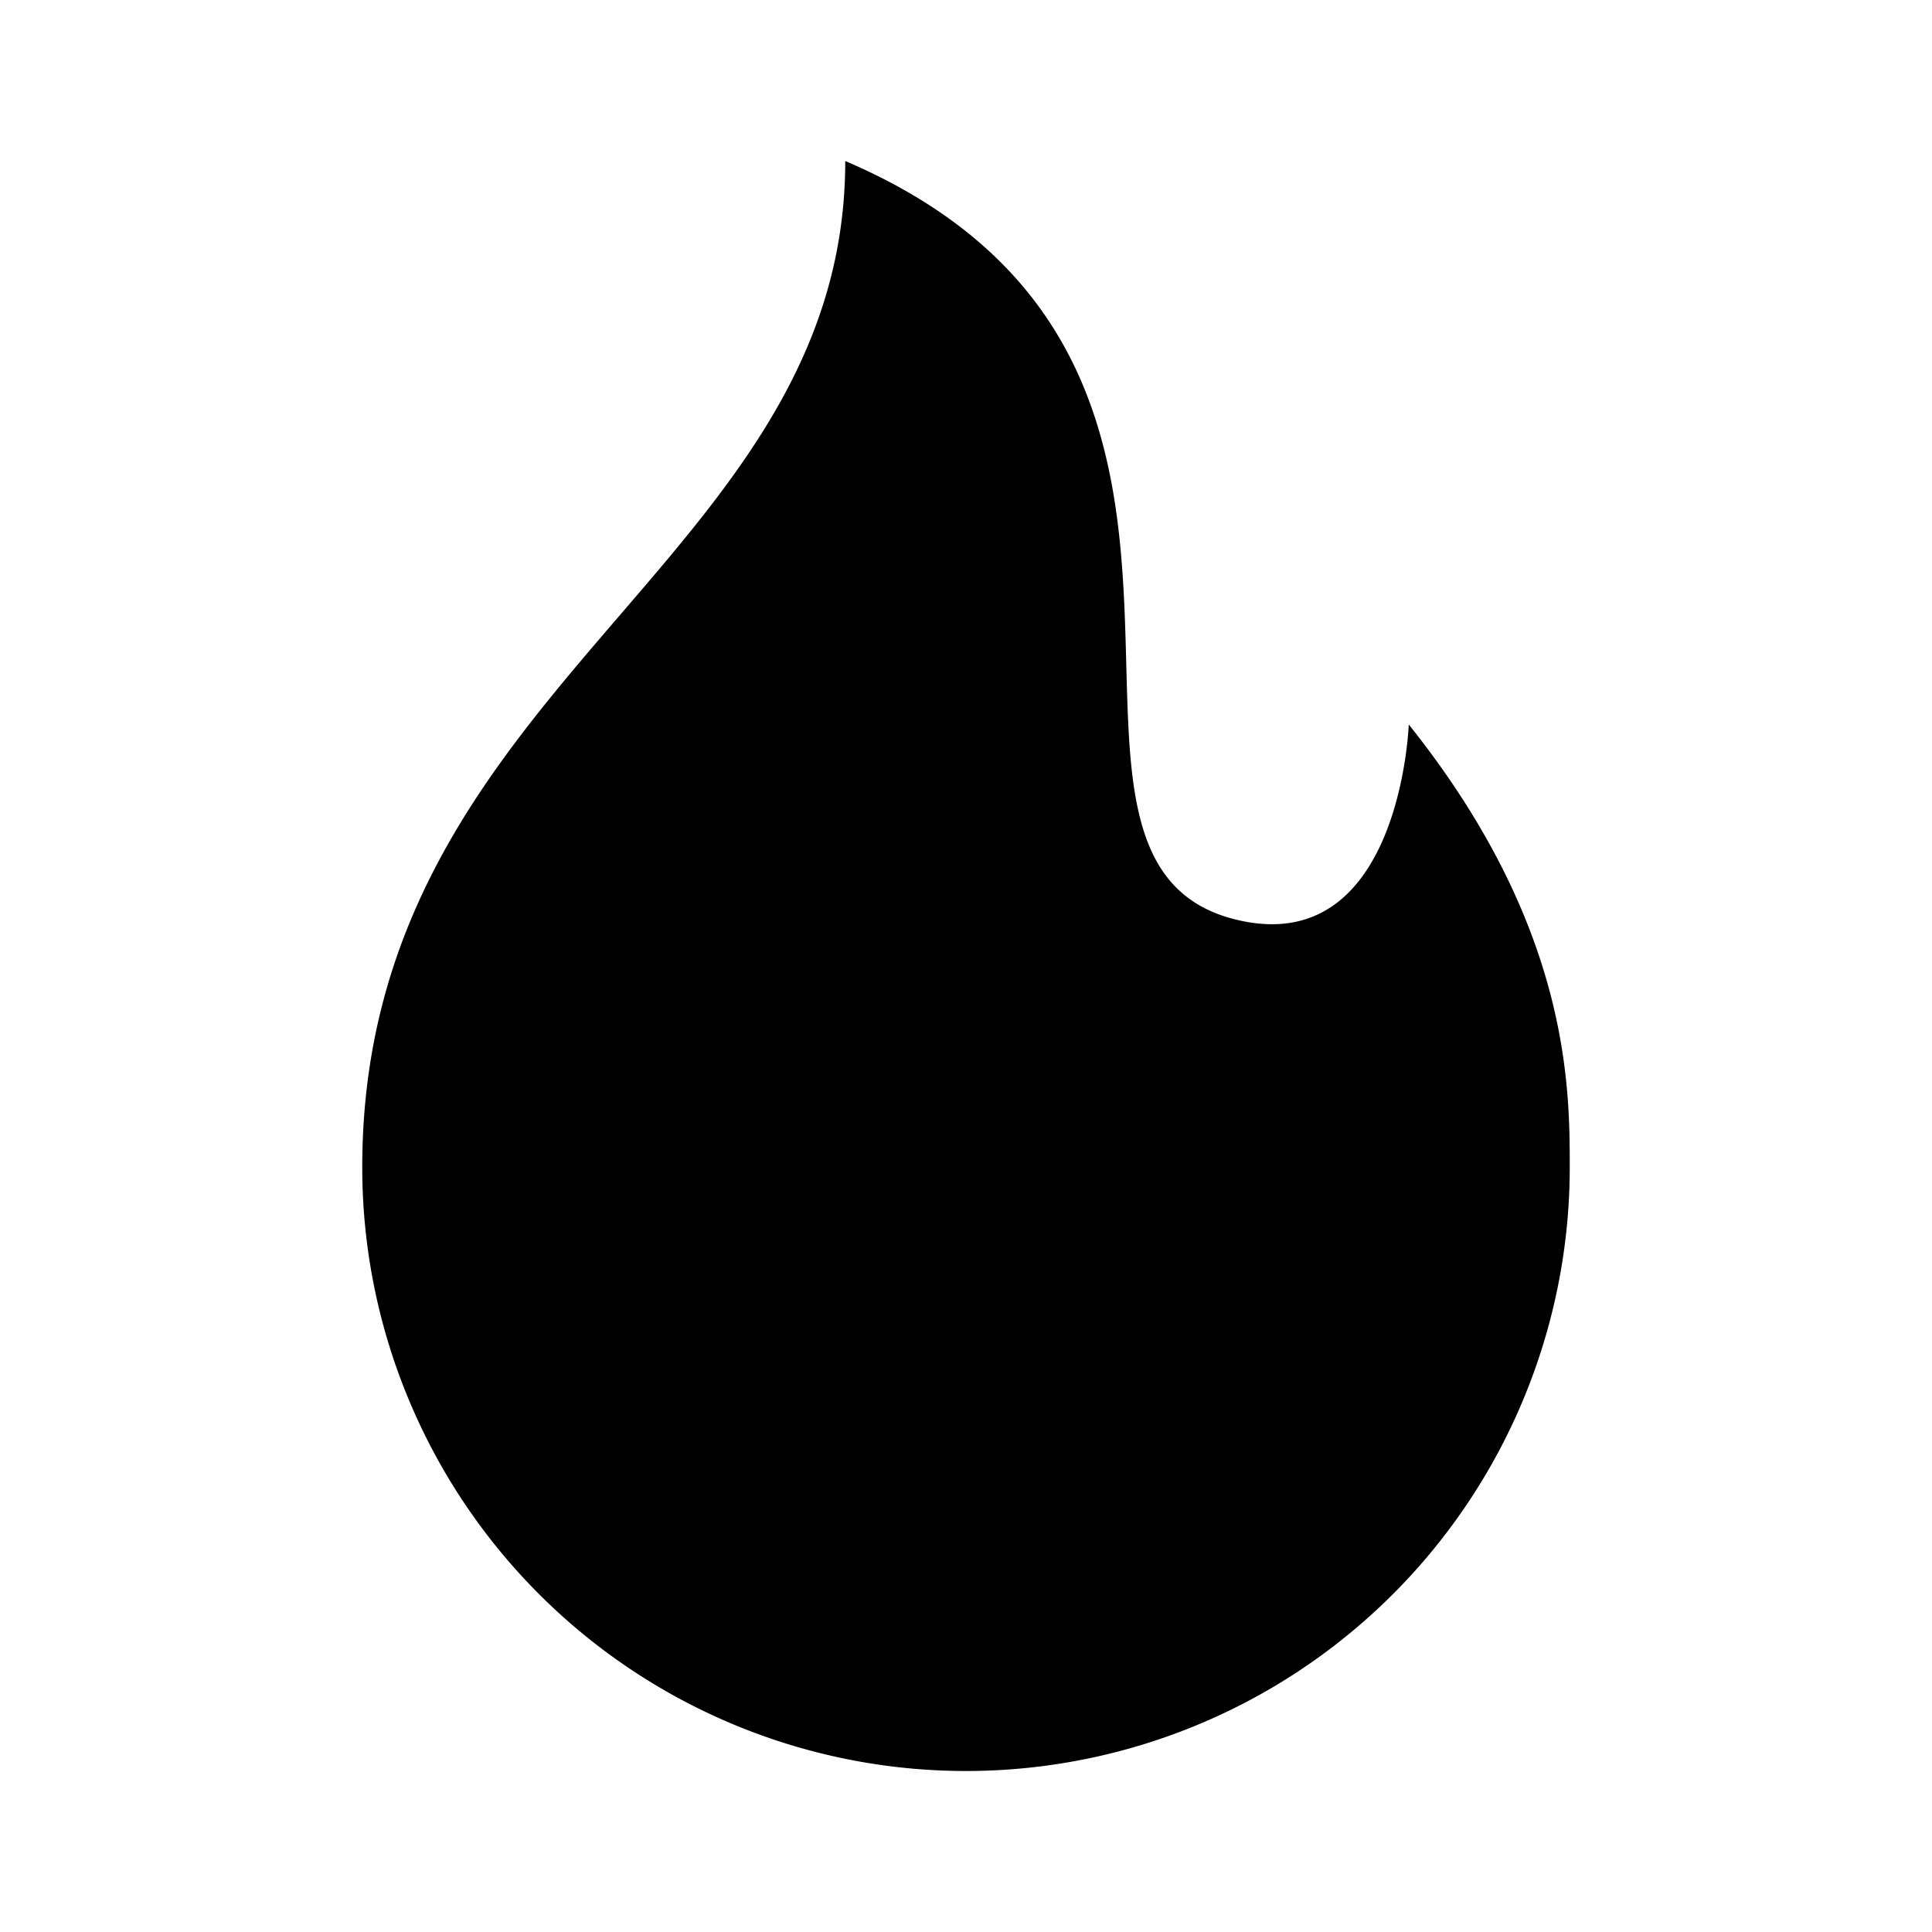 <svg xmlns="http://www.w3.org/2000/svg" viewBox="0 0 24 24"><path d="M12 22a7.5 7.5 0 0 0 7.5-7.5c0-1 0-3-2-5.5 0 0-.1 2.854-2.074 2.44-3.193-.667.93-6.937-4.926-9.44 0 5-6 6.5-6 12.5A7.5 7.5 0 0 0 12 22"/><path d="M12 19.001c1.933 0 3.5-2.015 3.5-4.5-3.2 1.2-4.333-1.563-4.5-3.501-1.446.553-2.5 2.826-2.5 4 0 2.485 1.567 4.001 3.5 4.001"/></svg>